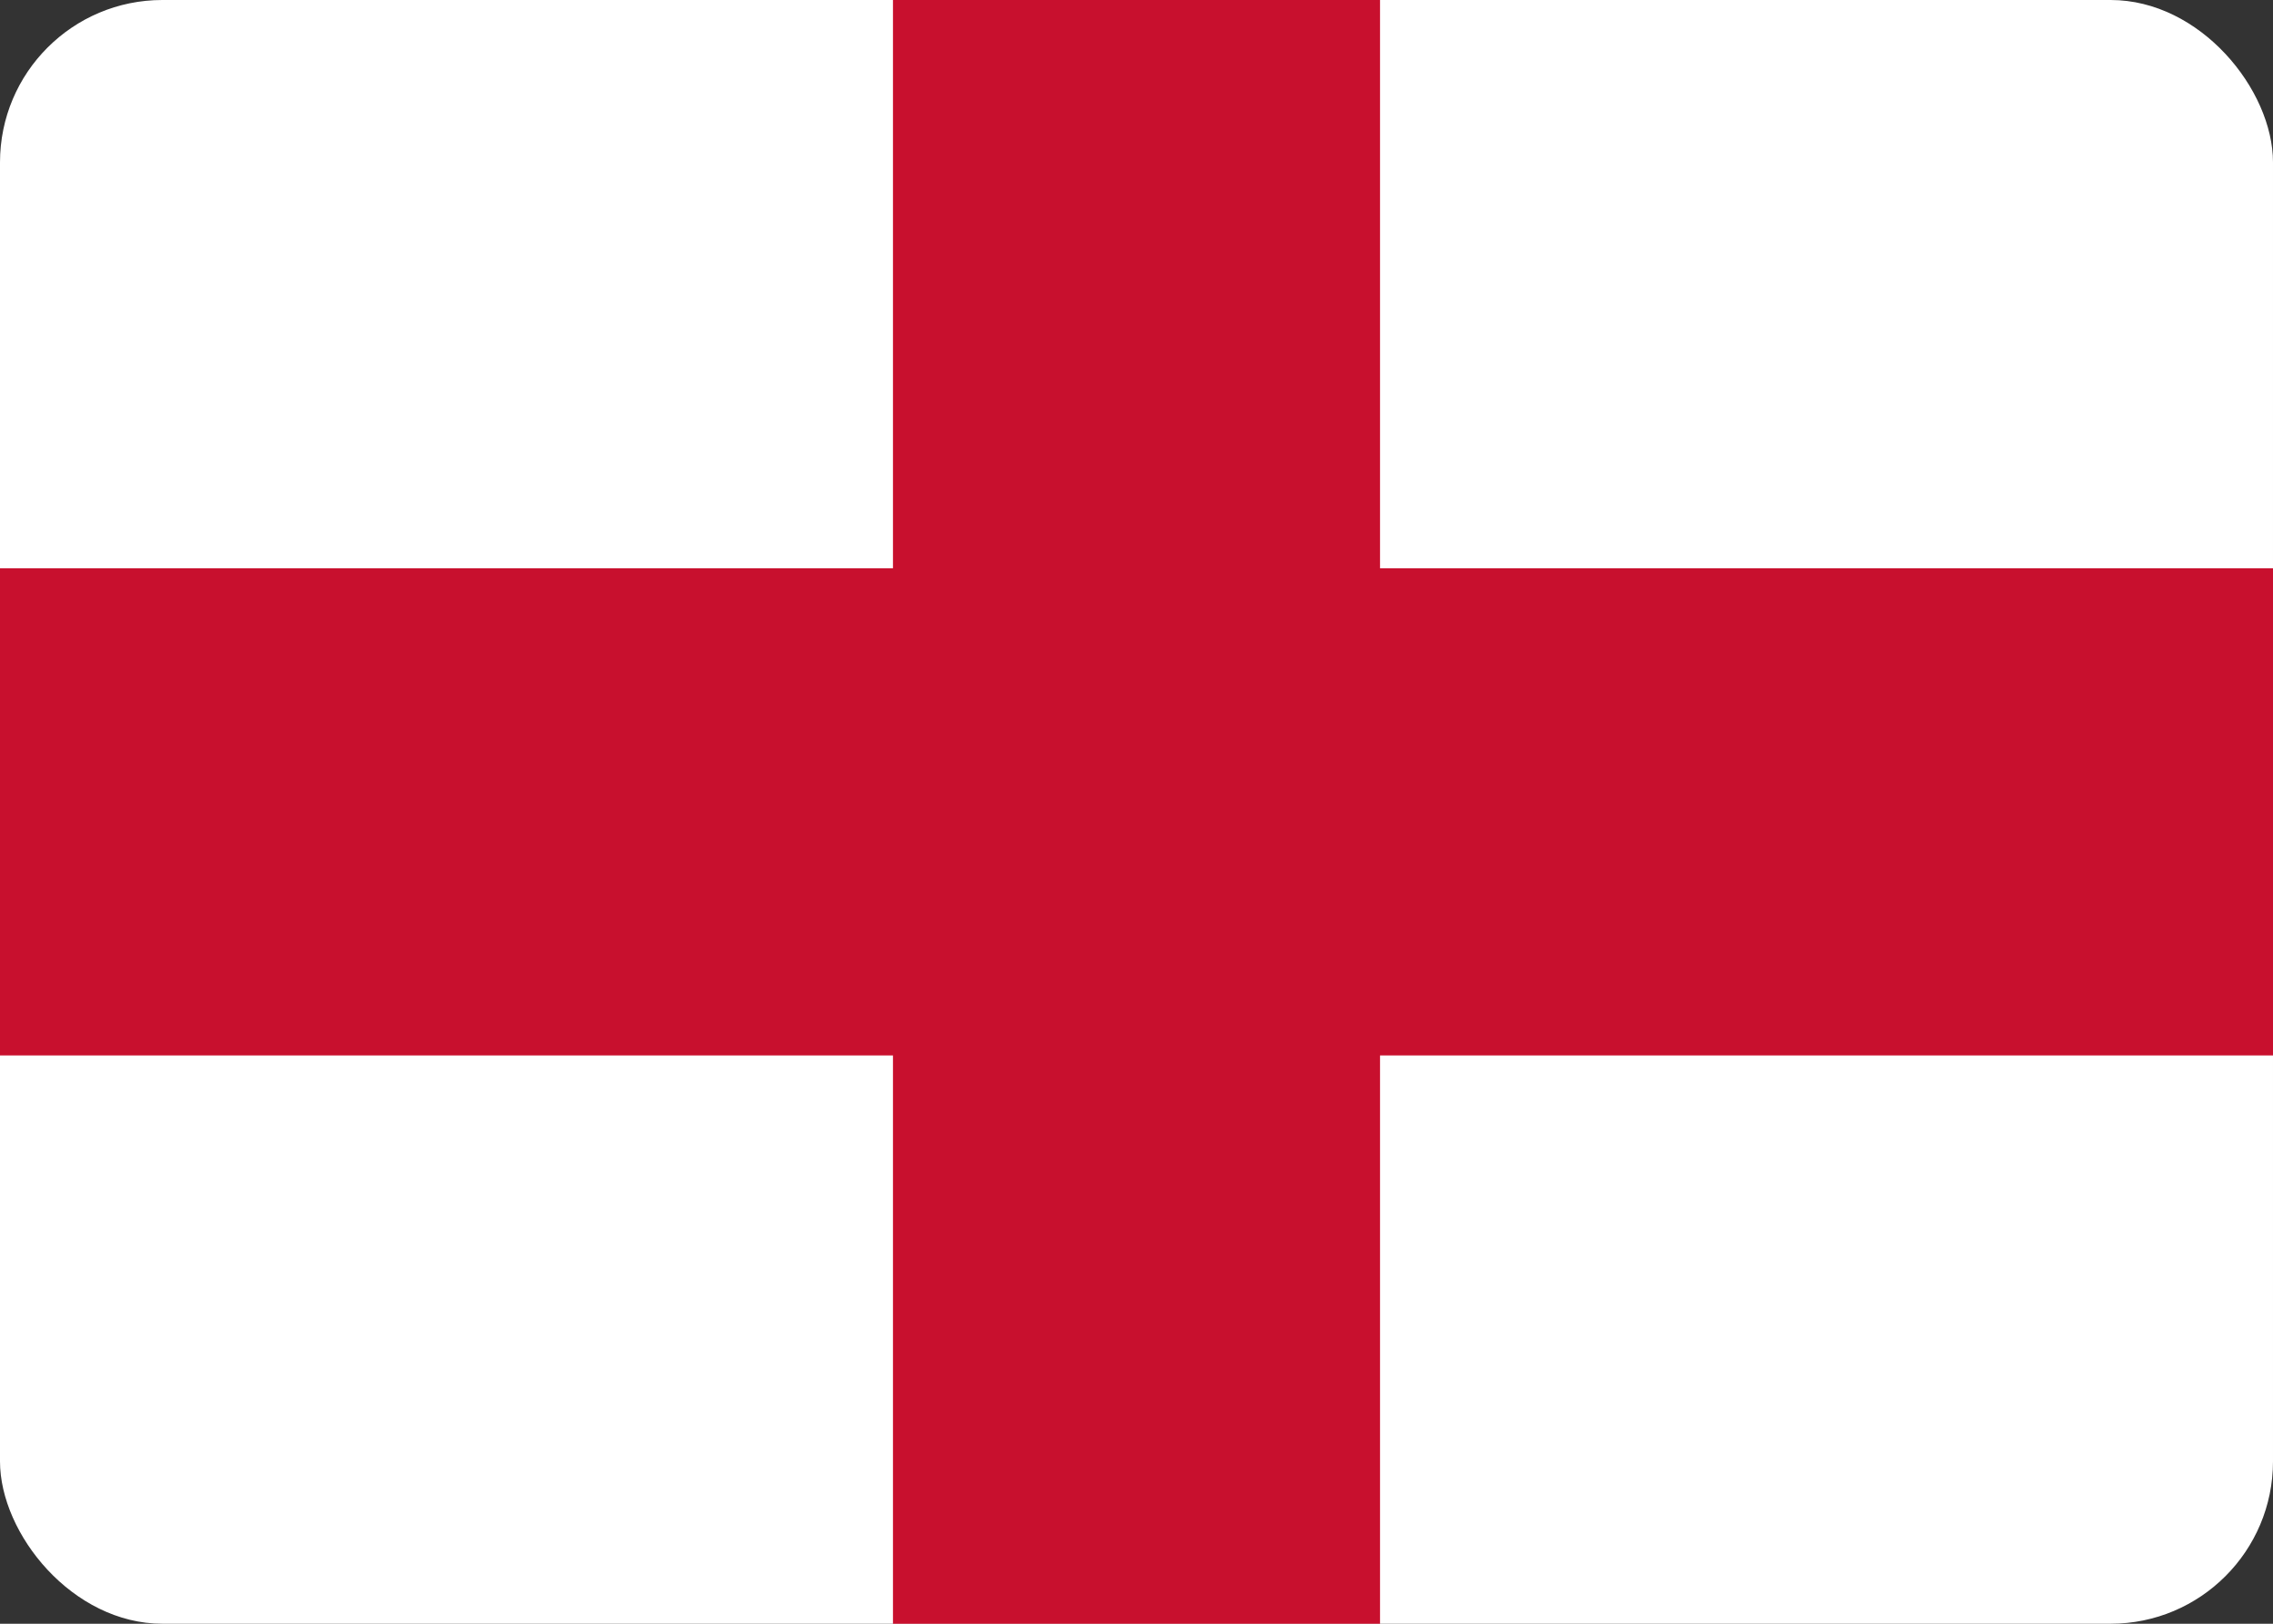 <svg xmlns="http://www.w3.org/2000/svg" viewBox="0 0 28 20">
  <rect x="0" y="0" width="28" height="20" fill="#333333" stroke="none"/>
  <rect width="28" height="20" fill="#fff" rx="2" />
  <rect x="11" width="6" height="20" fill="#c8102e" />
  <rect y="7" width="28" height="6" fill="#c8102e" />
</svg>

